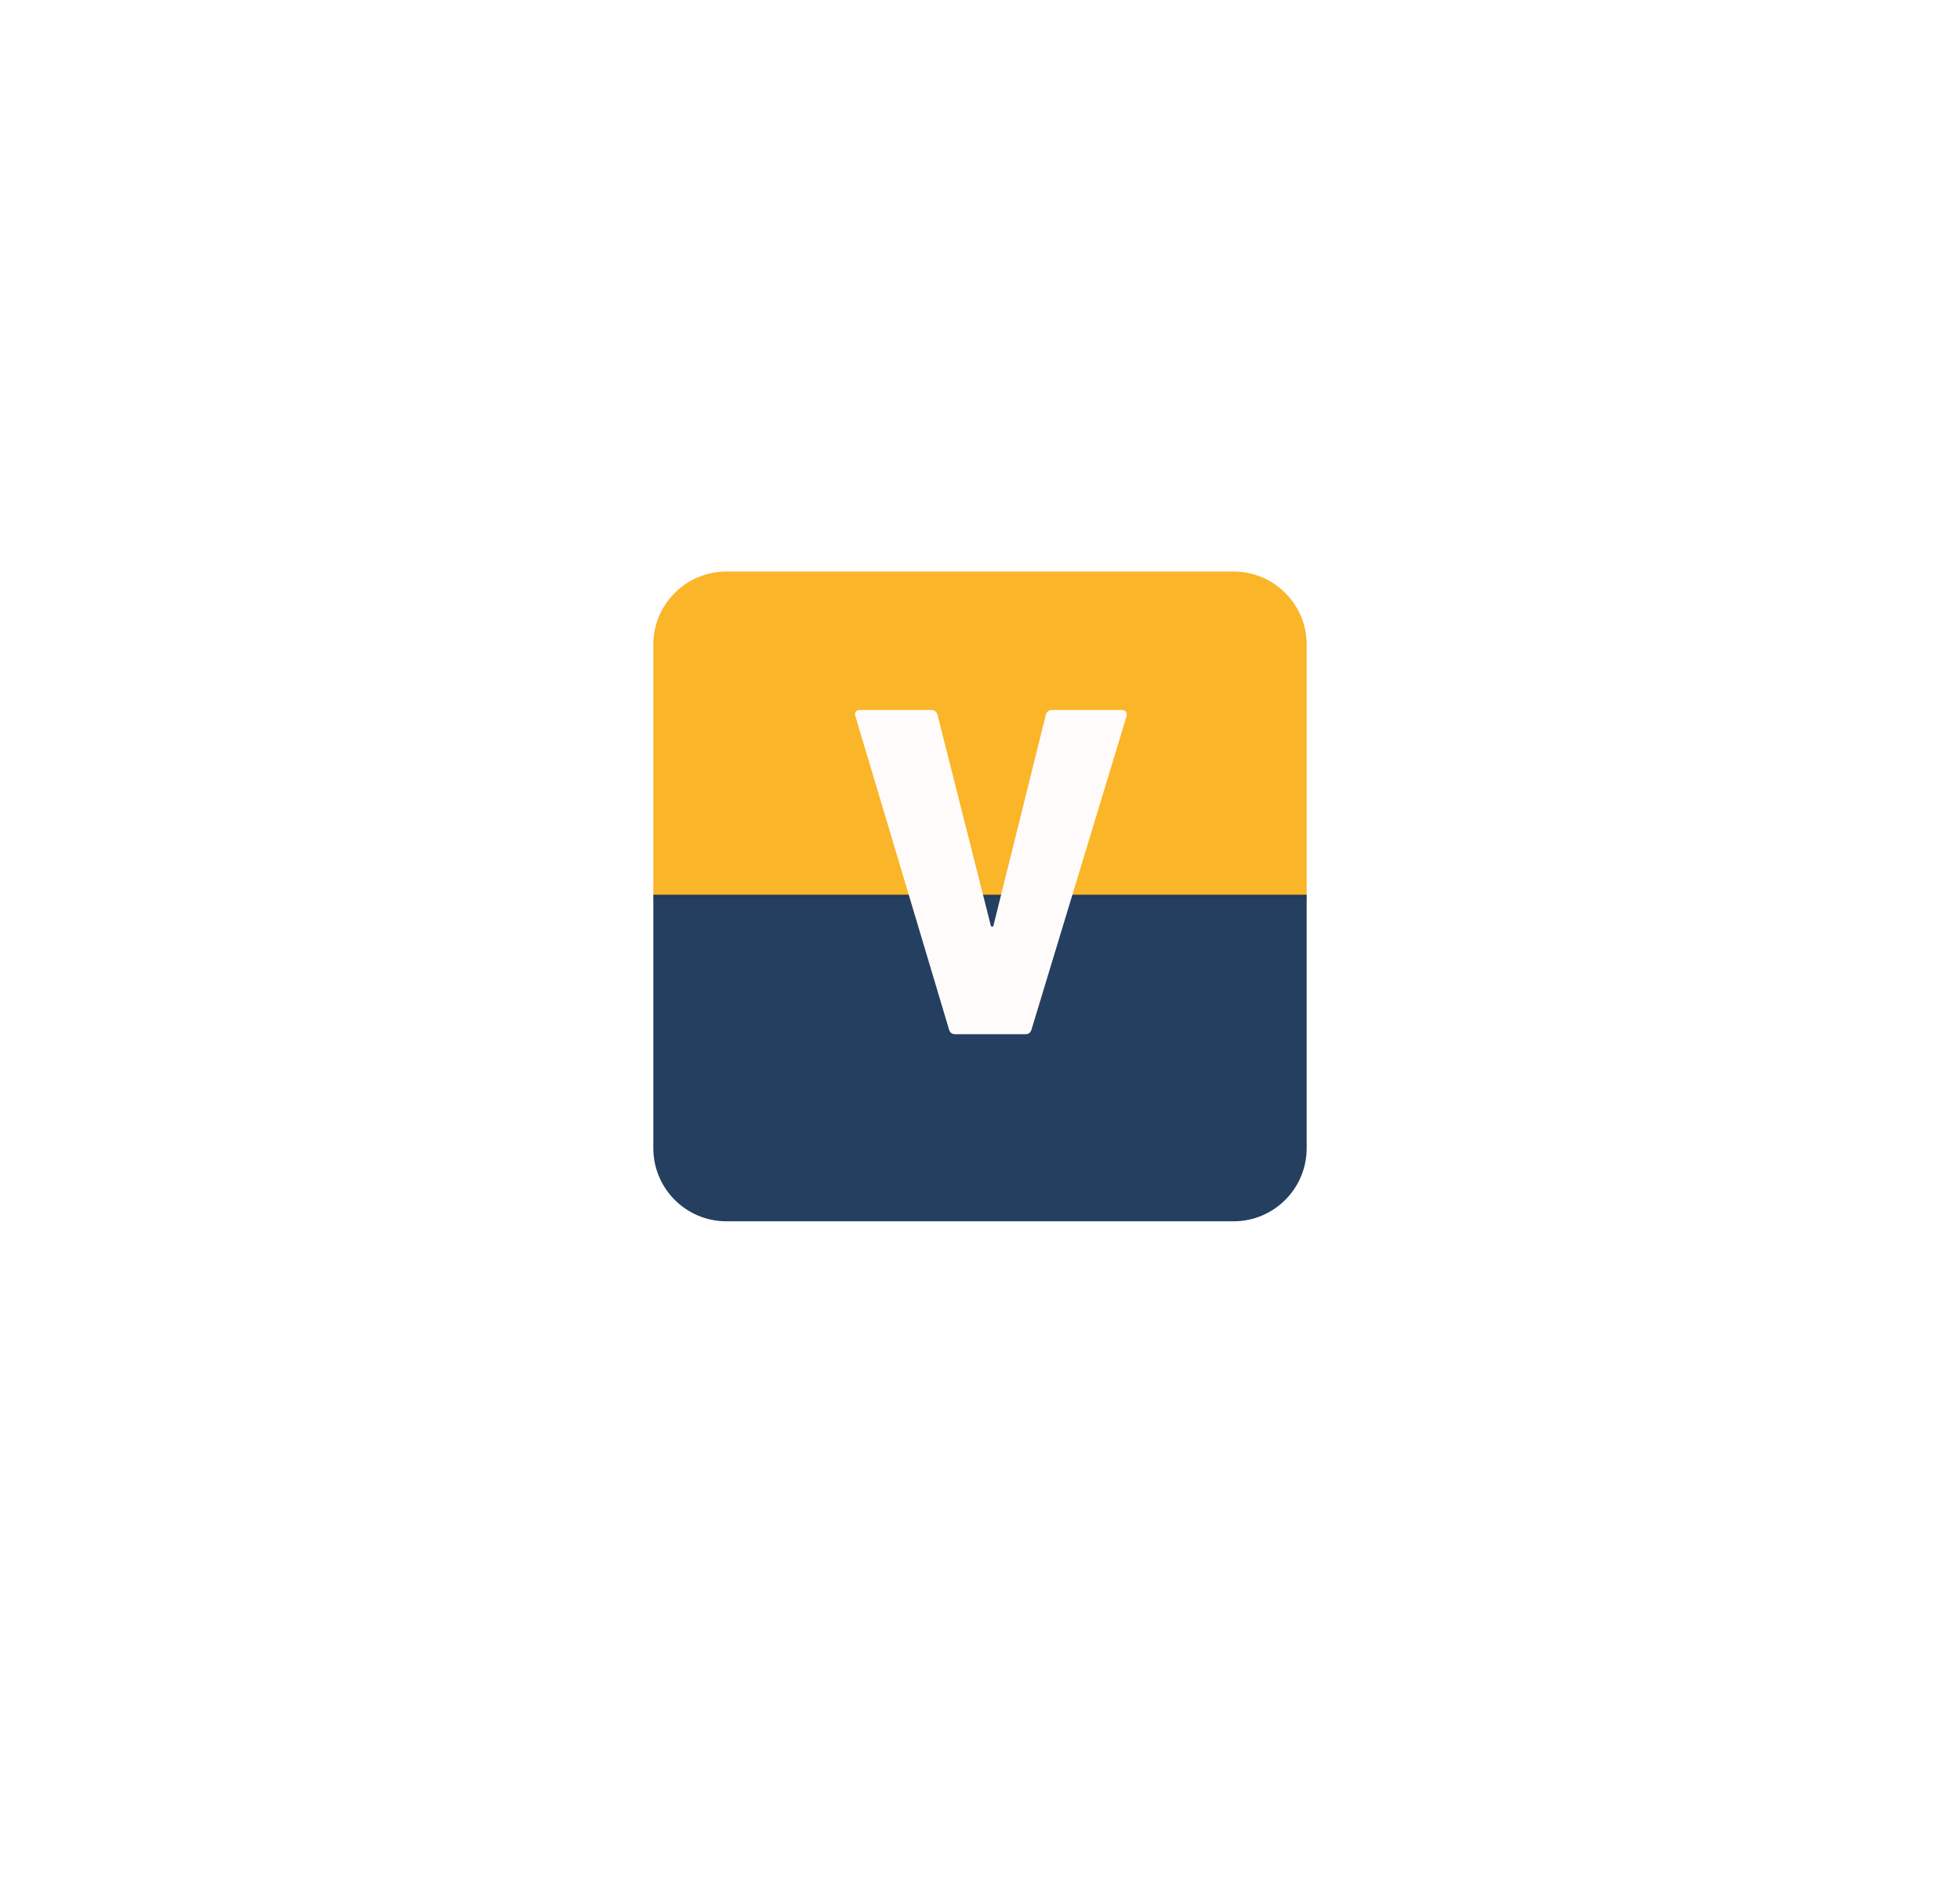 <svg width="144" height="138" viewBox="0 0 144 138" fill="none" xmlns="http://www.w3.org/2000/svg">
<g filter="url(#filter0_d_102_93)">
<path d="M48 43.37C48 40.404 50.404 38 53.37 38H90.63C93.596 38 96 40.404 96 43.37V62H48V43.37Z" fill="#FBB528"/>
<path d="M48 80.38C48 83.346 50.404 85.75 53.37 85.75H90.63C93.596 85.75 96 83.346 96 80.38V61.75H48V80.38Z" fill="#1E385B" fill-opacity="0.962"/>
<path d="M70.168 72C69.942 72 69.794 71.886 69.726 71.66L62.851 48.652L62.817 48.516C62.817 48.289 62.942 48.175 63.191 48.175H68.399C68.648 48.175 68.807 48.289 68.875 48.516L72.789 64.002C72.812 64.07 72.846 64.104 72.891 64.104C72.937 64.104 72.971 64.07 72.993 64.002L76.839 48.516C76.907 48.289 77.066 48.175 77.316 48.175H82.421C82.557 48.175 82.659 48.221 82.727 48.312C82.796 48.402 82.807 48.516 82.761 48.652L75.784 71.66C75.716 71.886 75.569 72 75.342 72H70.168Z" fill="#FFFBFB"/>
</g>
<defs>
<filter id="filter0_d_102_93" x="0" y="-6" width="144" height="144" filterUnits="userSpaceOnUse" color-interpolation-filters="sRGB">
<feFlood flood-opacity="0" result="BackgroundImageFix"/>
<feColorMatrix in="SourceAlpha" type="matrix" values="0 0 0 0 0 0 0 0 0 0 0 0 0 0 0 0 0 0 127 0" result="hardAlpha"/>
<feOffset dy="4"/>
<feGaussianBlur stdDeviation="24"/>
<feComposite in2="hardAlpha" operator="out"/>
<feColorMatrix type="matrix" values="0 0 0 0 1 0 0 0 0 0.455 0 0 0 0 0.106 0 0 0 0.5 0"/>
<feBlend mode="normal" in2="BackgroundImageFix" result="effect1_dropShadow_102_93"/>
<feBlend mode="normal" in="SourceGraphic" in2="effect1_dropShadow_102_93" result="shape"/>
</filter>
</defs>
</svg>
